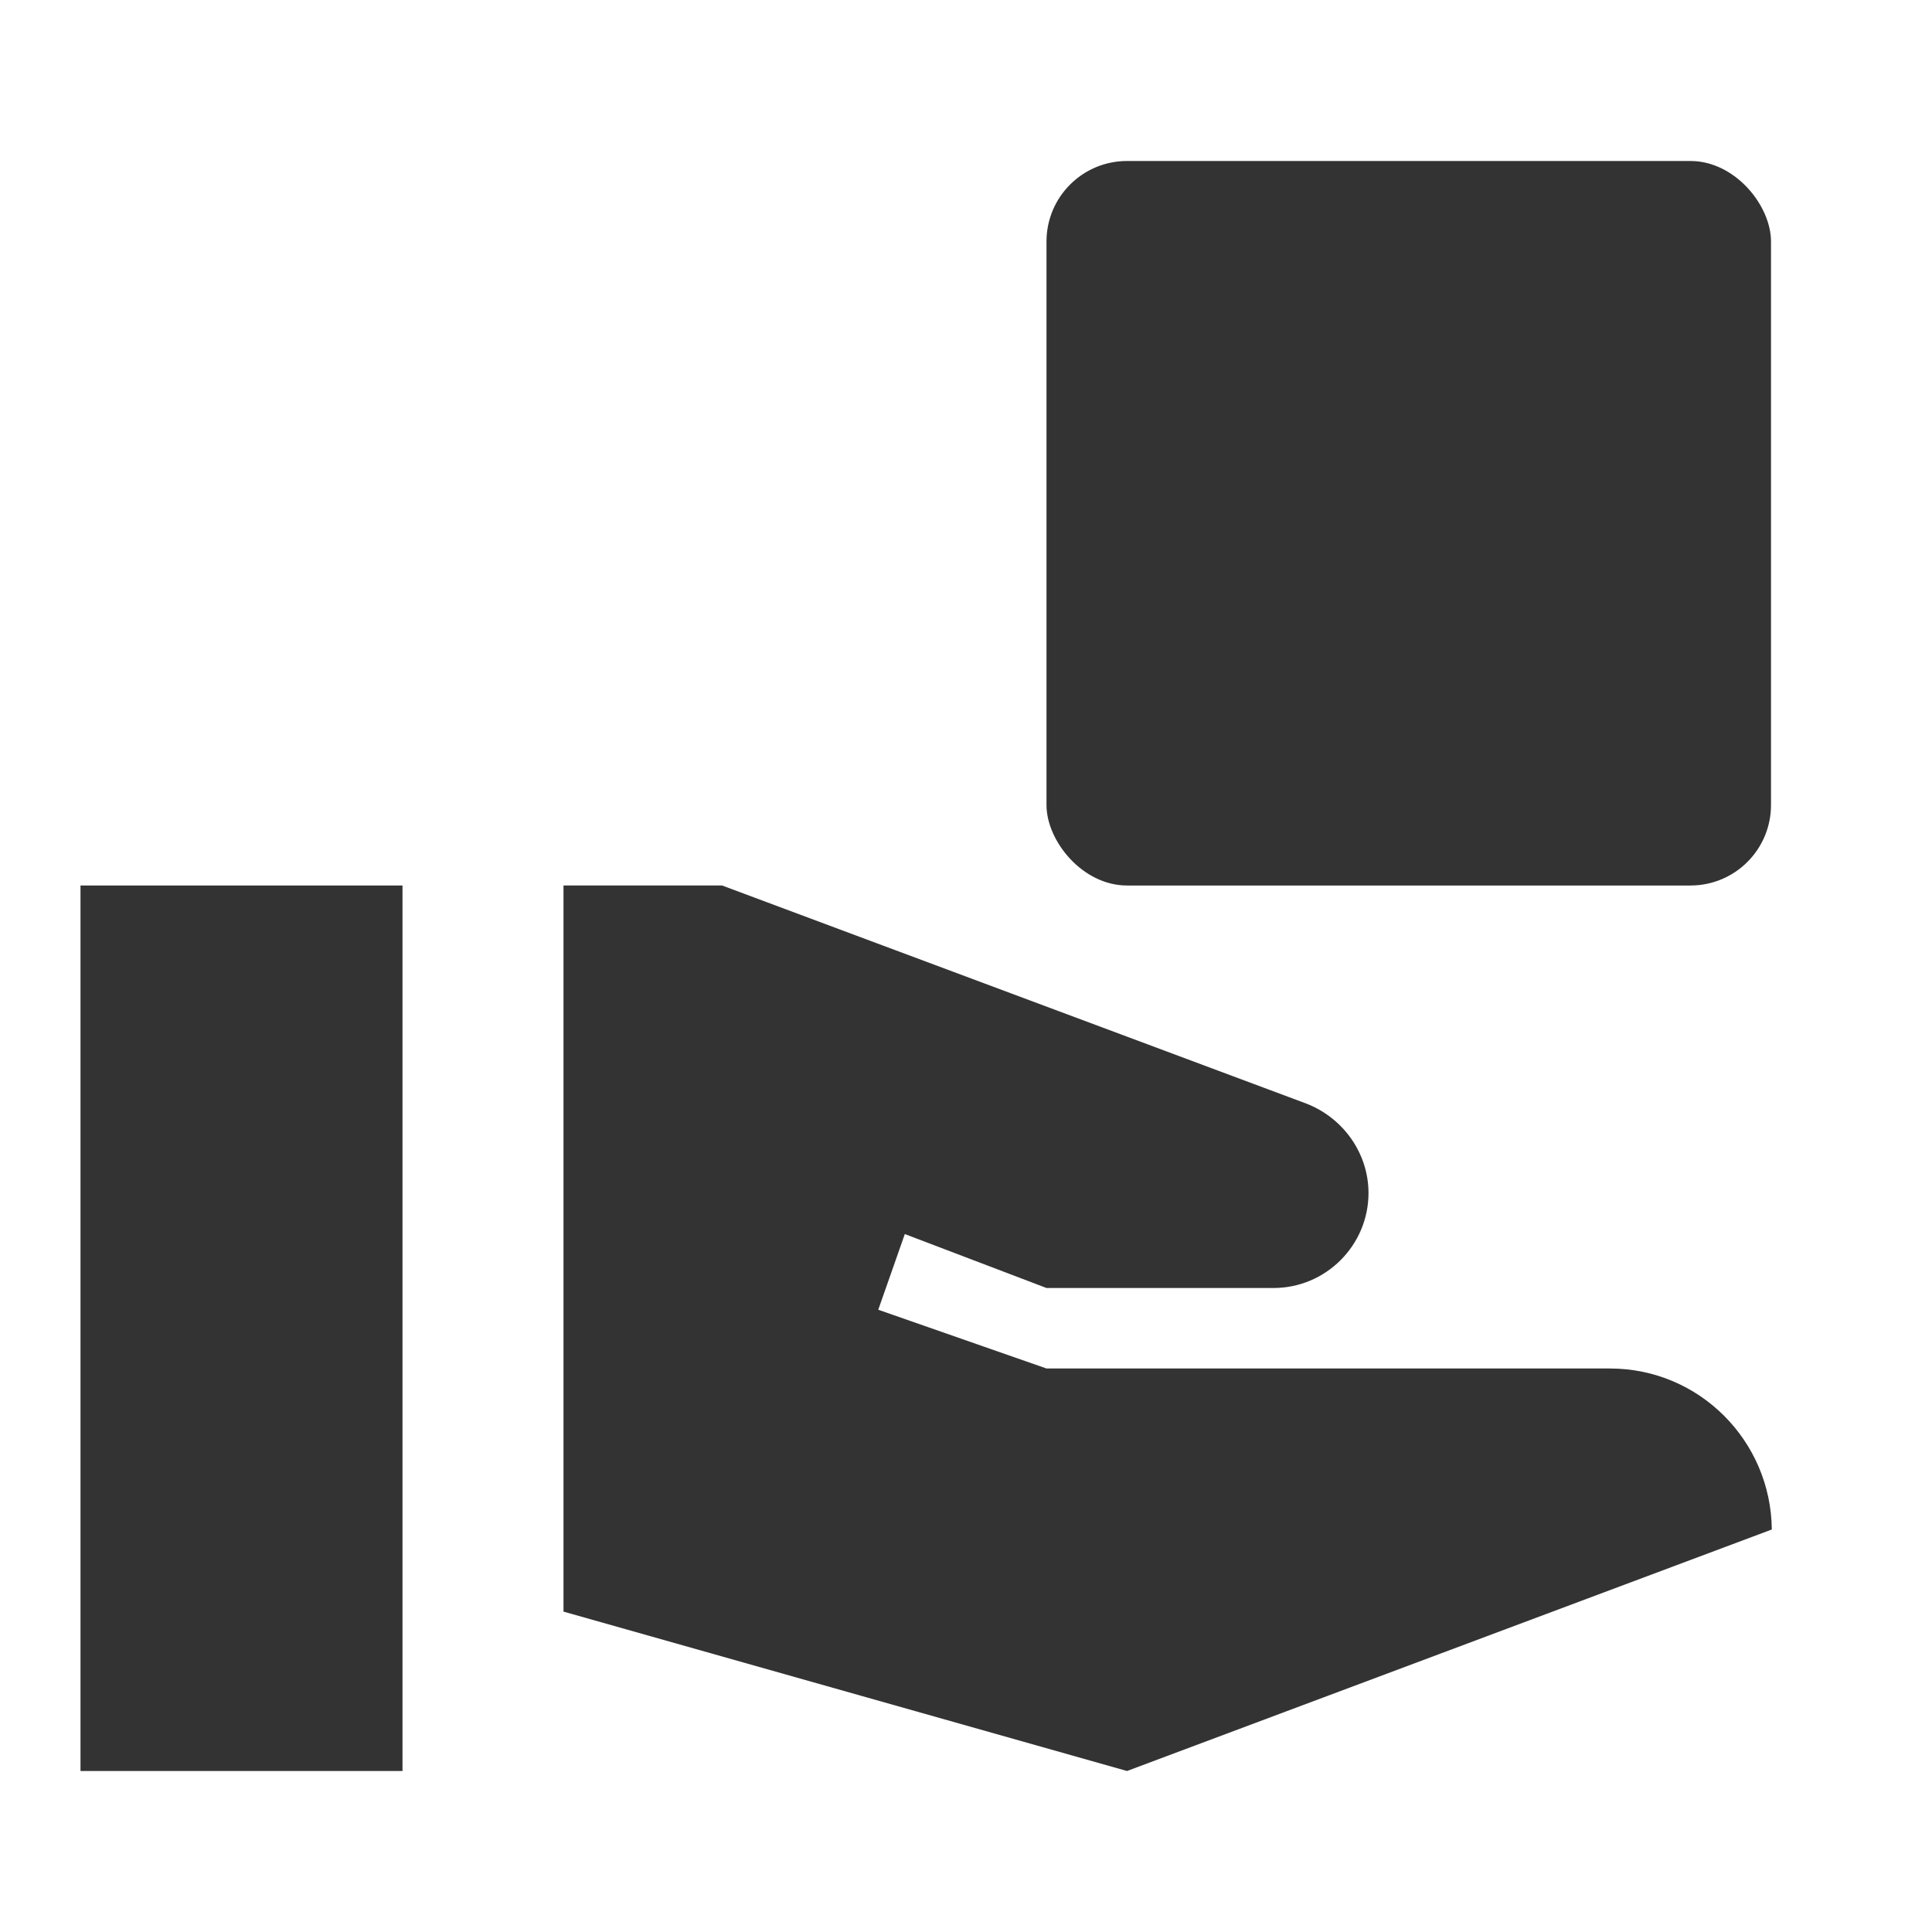<svg width="24" height="24" viewBox="0 0 24 24" fill="none" xmlns="http://www.w3.org/2000/svg">
<path d="M5 11H1V22H5V11Z" fill="#333333"/>
<path d="M20 17H13L10.91 16.27L11.24 15.33L13 16H15.82C16.47 16 17 15.47 17 14.82C17 14.33 16.69 13.89 16.23 13.71L8.97 11H7V20.02L14 22L22.01 19C22 17.9 21.11 17 20 17Z" fill="#333333"/>
<rect x="13" y="2" width="9" height="9" rx="1" fill="#333333"/>
</svg>
